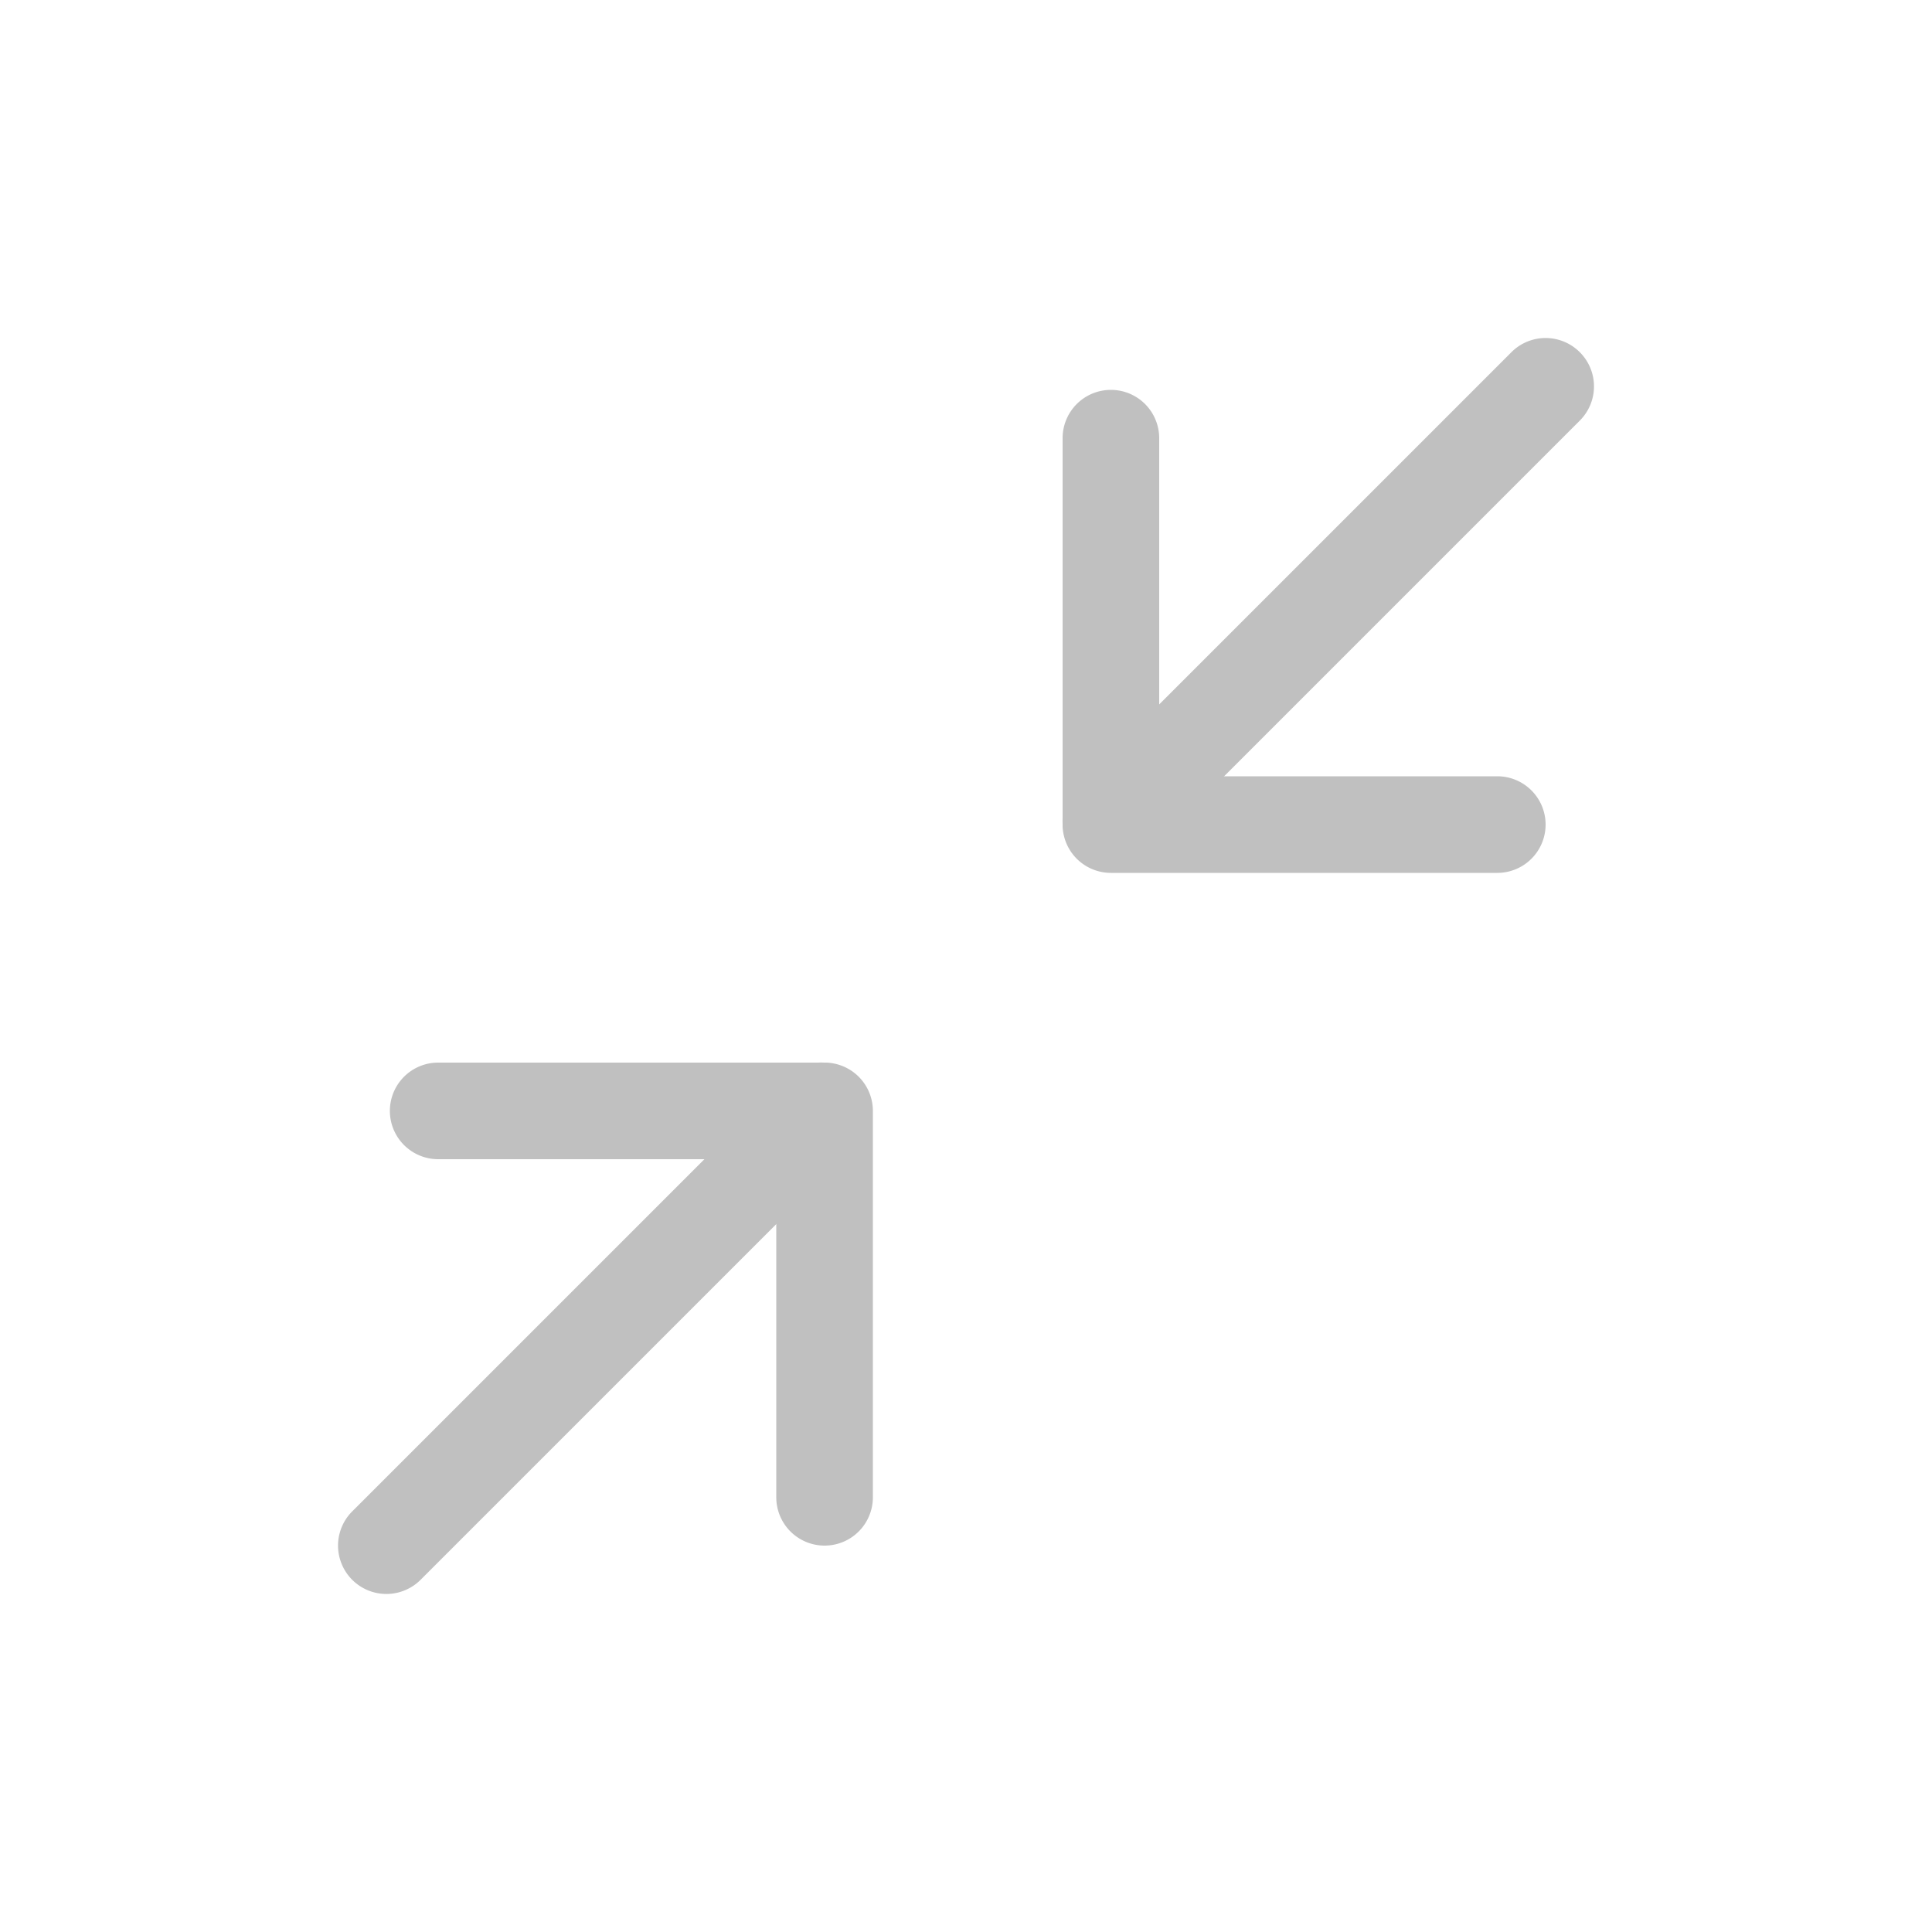 <svg class="bi bi-arrows-angle-contract" width="1em" height="1em" viewBox="0 0 20 20" fill="#c0c0c0" xmlns="http://www.w3.org/2000/svg">
  <path fill-rule="evenodd" d="M11.5 4.036a.5.5 0 01.5.5v3.5h3.5a.5.5 0 010 1h-4a.5.5 0 01-.5-.5v-4a.5.5 0 01.5-.5z" clip-rule="evenodd"/>
  <path fill-rule="evenodd" d="M16.354 3.646a.5.5 0 010 .708l-4.5 4.5a.5.5 0 01-.708-.708l4.5-4.5a.5.5 0 01.708 0zm-7.5 7.5a.5.5 0 010 .708l-4.5 4.5a.5.5 0 01-.708-.708l4.5-4.5a.5.5 0 01.708 0z" clip-rule="evenodd"/>
  <path fill-rule="evenodd" d="M4.036 11.5a.5.5 0 01.5-.5h4a.5.5 0 01.5.5v4a.5.5 0 01-1 0V12h-3.5a.5.5 0 01-.5-.5z" clip-rule="evenodd"/>
</svg>